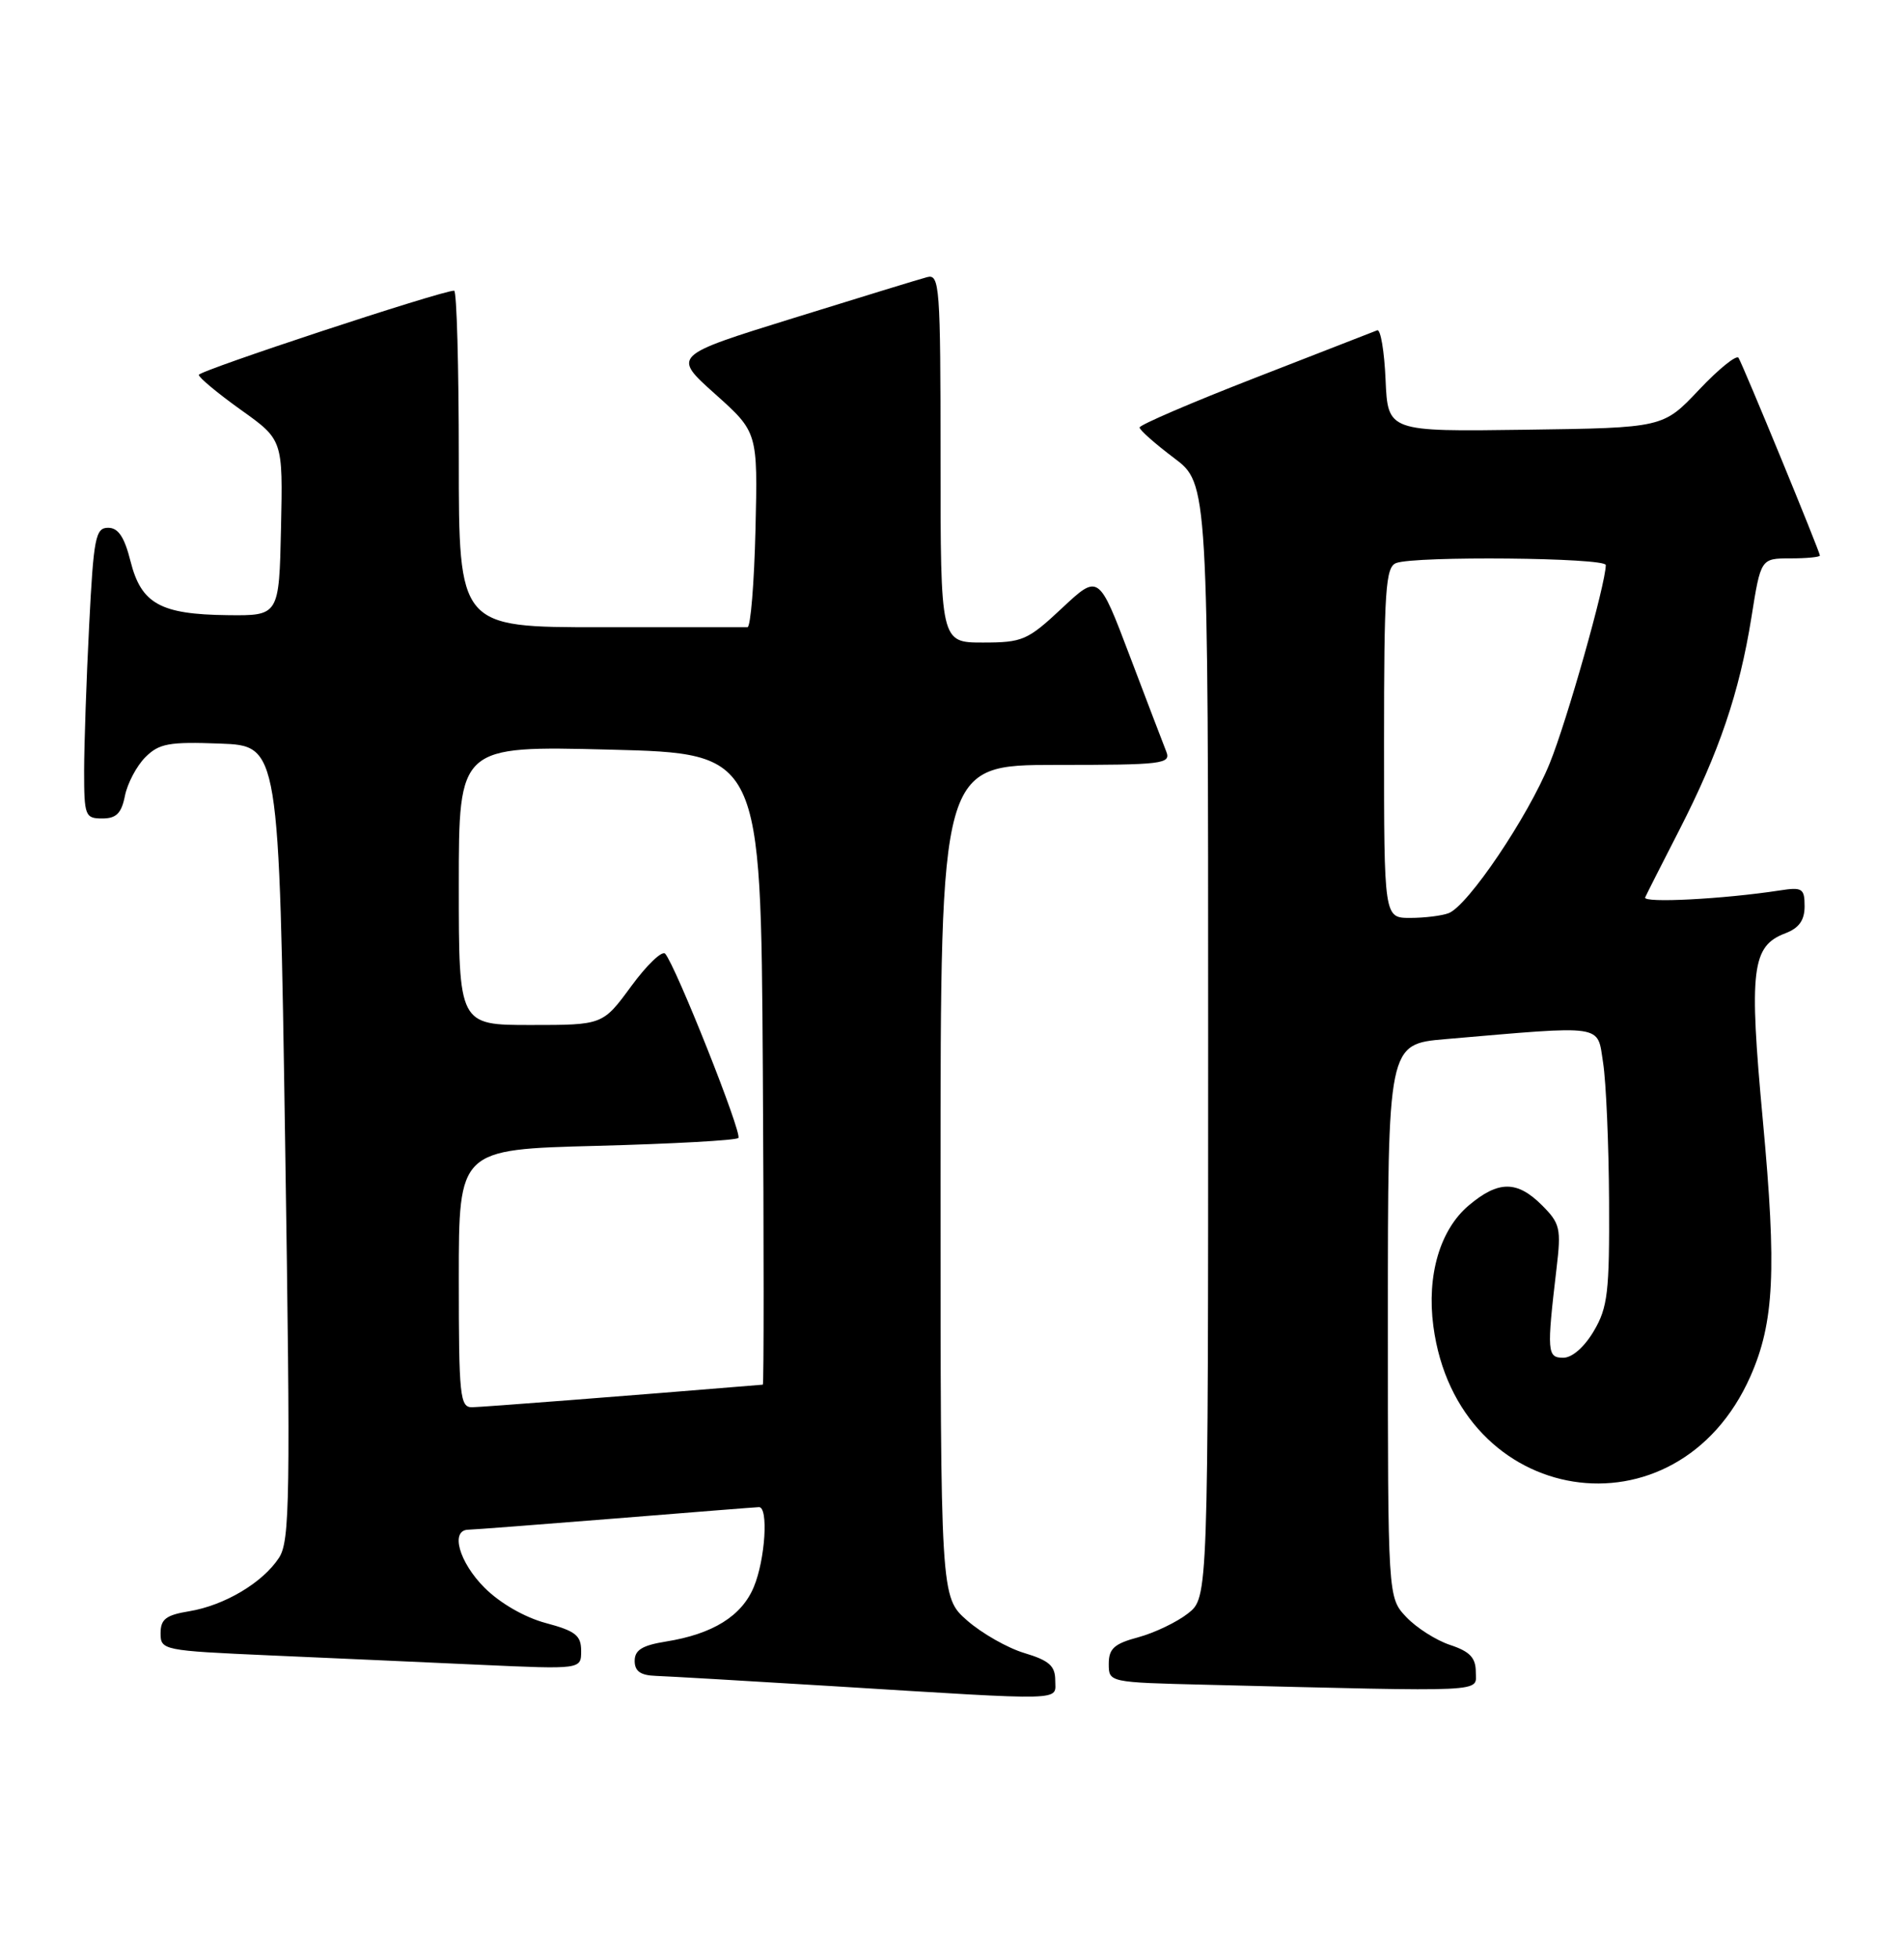 <?xml version="1.0" encoding="UTF-8" standalone="no"?>
<!DOCTYPE svg PUBLIC "-//W3C//DTD SVG 1.1//EN" "http://www.w3.org/Graphics/SVG/1.1/DTD/svg11.dtd" >
<svg xmlns="http://www.w3.org/2000/svg" xmlns:xlink="http://www.w3.org/1999/xlink" version="1.1" viewBox="0 0 249 256">
 <g >
 <path fill="currentColor"
d=" M 138.00 219.66 C 138.00 217.79 137.19 217.07 133.98 216.11 C 131.77 215.45 128.40 213.53 126.48 211.85 C 123.00 208.79 123.00 208.79 123.00 154.40 C 123.00 100.00 123.00 100.00 138.11 100.00 C 152.09 100.00 153.16 99.87 152.52 98.25 C 152.14 97.29 149.99 91.67 147.75 85.76 C 143.68 75.02 143.68 75.02 138.88 79.51 C 134.39 83.71 133.73 84.00 128.54 84.00 C 123.00 84.00 123.00 84.00 123.00 59.88 C 123.00 37.41 122.88 35.80 121.25 36.23 C 120.29 36.48 112.40 38.90 103.71 41.60 C 87.92 46.50 87.92 46.50 93.51 51.50 C 99.10 56.50 99.10 56.50 98.80 69.25 C 98.63 76.27 98.16 82.01 97.75 82.00 C 97.34 82.00 88.67 82.00 78.50 82.00 C 60.00 82.00 60.00 82.00 60.00 60.00 C 60.00 47.90 59.73 38.00 59.39 38.00 C 57.72 38.00 26.00 48.46 26.00 49.01 C 26.00 49.36 28.48 51.42 31.50 53.58 C 37.00 57.50 37.00 57.50 36.75 69.00 C 36.50 80.50 36.50 80.50 29.75 80.42 C 20.97 80.32 18.47 78.93 17.07 73.38 C 16.27 70.20 15.47 69.00 14.14 69.00 C 12.49 69.00 12.24 70.29 11.66 81.75 C 11.30 88.76 11.01 97.31 11.00 100.75 C 11.00 106.66 11.13 107.00 13.38 107.00 C 15.21 107.00 15.89 106.32 16.34 104.03 C 16.67 102.40 17.87 100.13 19.01 98.99 C 20.81 97.19 22.10 96.96 28.79 97.21 C 36.50 97.50 36.50 97.50 37.29 149.37 C 38.00 195.99 37.92 201.48 36.48 203.66 C 34.36 206.91 29.35 209.88 24.75 210.64 C 21.70 211.14 21.00 211.68 21.00 213.52 C 21.00 215.73 21.31 215.79 35.25 216.41 C 43.09 216.75 55.46 217.31 62.75 217.64 C 76.00 218.24 76.00 218.24 76.00 215.83 C 76.00 213.80 75.26 213.22 71.37 212.18 C 68.60 211.44 65.38 209.58 63.37 207.57 C 60.03 204.23 58.85 200.02 61.25 199.98 C 61.94 199.97 70.60 199.30 80.50 198.51 C 90.40 197.71 98.84 197.04 99.25 197.03 C 100.52 196.98 100.08 203.88 98.58 207.47 C 96.99 211.28 93.21 213.62 87.10 214.60 C 83.99 215.10 83.00 215.71 83.00 217.13 C 83.00 218.48 83.76 219.02 85.75 219.09 C 87.26 219.14 97.72 219.75 109.00 220.44 C 139.96 222.35 138.00 222.40 138.00 219.66 Z  M 193.00 218.58 C 193.00 216.72 192.22 215.90 189.65 215.05 C 187.80 214.44 185.22 212.79 183.90 211.39 C 181.50 208.84 181.50 208.84 181.50 172.67 C 181.50 136.50 181.50 136.50 189.00 135.85 C 210.11 134.04 208.85 133.85 209.65 138.94 C 210.04 141.45 210.39 149.57 210.43 157.00 C 210.49 168.90 210.26 170.92 208.44 174.00 C 207.21 176.09 205.61 177.50 204.44 177.50 C 202.33 177.50 202.27 176.75 203.56 165.82 C 204.18 160.60 204.03 159.94 201.66 157.57 C 198.41 154.32 195.96 154.32 192.10 157.57 C 188.32 160.75 186.57 166.71 187.45 173.37 C 190.60 197.10 219.31 201.64 228.92 179.92 C 232.03 172.88 232.36 166.05 230.54 146.48 C 228.71 126.74 229.08 123.68 233.48 122.01 C 235.27 121.33 236.00 120.31 236.00 118.48 C 236.00 116.14 235.70 115.95 232.75 116.41 C 225.40 117.54 214.81 118.09 215.15 117.32 C 215.35 116.87 217.36 112.90 219.62 108.50 C 224.82 98.35 227.47 90.54 229.04 80.75 C 230.27 73.00 230.27 73.00 234.14 73.00 C 236.26 73.00 238.00 72.83 238.00 72.63 C 238.00 72.13 227.97 47.77 227.36 46.78 C 227.10 46.35 224.77 48.23 222.19 50.96 C 217.50 55.93 217.50 55.93 199.50 56.18 C 181.50 56.43 181.50 56.43 181.20 49.65 C 181.04 45.92 180.55 43.01 180.11 43.18 C 179.67 43.36 172.50 46.15 164.16 49.39 C 155.82 52.63 149.01 55.56 149.03 55.89 C 149.05 56.23 151.07 58.02 153.53 59.87 C 158.00 63.23 158.00 63.23 158.00 136.04 C 158.00 208.85 158.00 208.85 155.37 210.92 C 153.92 212.06 151.00 213.46 148.87 214.04 C 145.72 214.88 145.00 215.53 145.00 217.51 C 145.00 219.94 145.00 219.94 157.75 220.25 C 195.22 221.17 193.00 221.28 193.00 218.58 Z  M 60.00 167.13 C 60.00 150.27 60.00 150.27 78.00 149.80 C 87.91 149.54 96.26 149.08 96.56 148.77 C 97.11 148.22 88.38 126.27 86.99 124.68 C 86.59 124.23 84.59 126.15 82.55 128.93 C 78.83 134.00 78.83 134.00 69.41 134.00 C 60.00 134.00 60.00 134.00 60.00 115.75 C 60.00 97.50 60.00 97.50 79.75 98.00 C 99.50 98.50 99.50 98.50 99.76 139.75 C 99.90 162.44 99.90 181.01 99.76 181.02 C 81.82 182.50 63.07 183.95 61.75 183.97 C 60.15 184.00 60.00 182.54 60.00 167.13 Z  M 181.00 97.11 C 181.00 77.15 181.20 74.14 182.58 73.61 C 185.06 72.66 210.00 72.90 210.00 73.87 C 210.00 76.30 204.91 94.29 202.66 99.81 C 199.82 106.79 191.98 118.41 189.45 119.38 C 188.56 119.72 186.30 120.00 184.42 120.00 C 181.00 120.00 181.00 120.00 181.00 97.11 Z "/>
</g>
</svg>